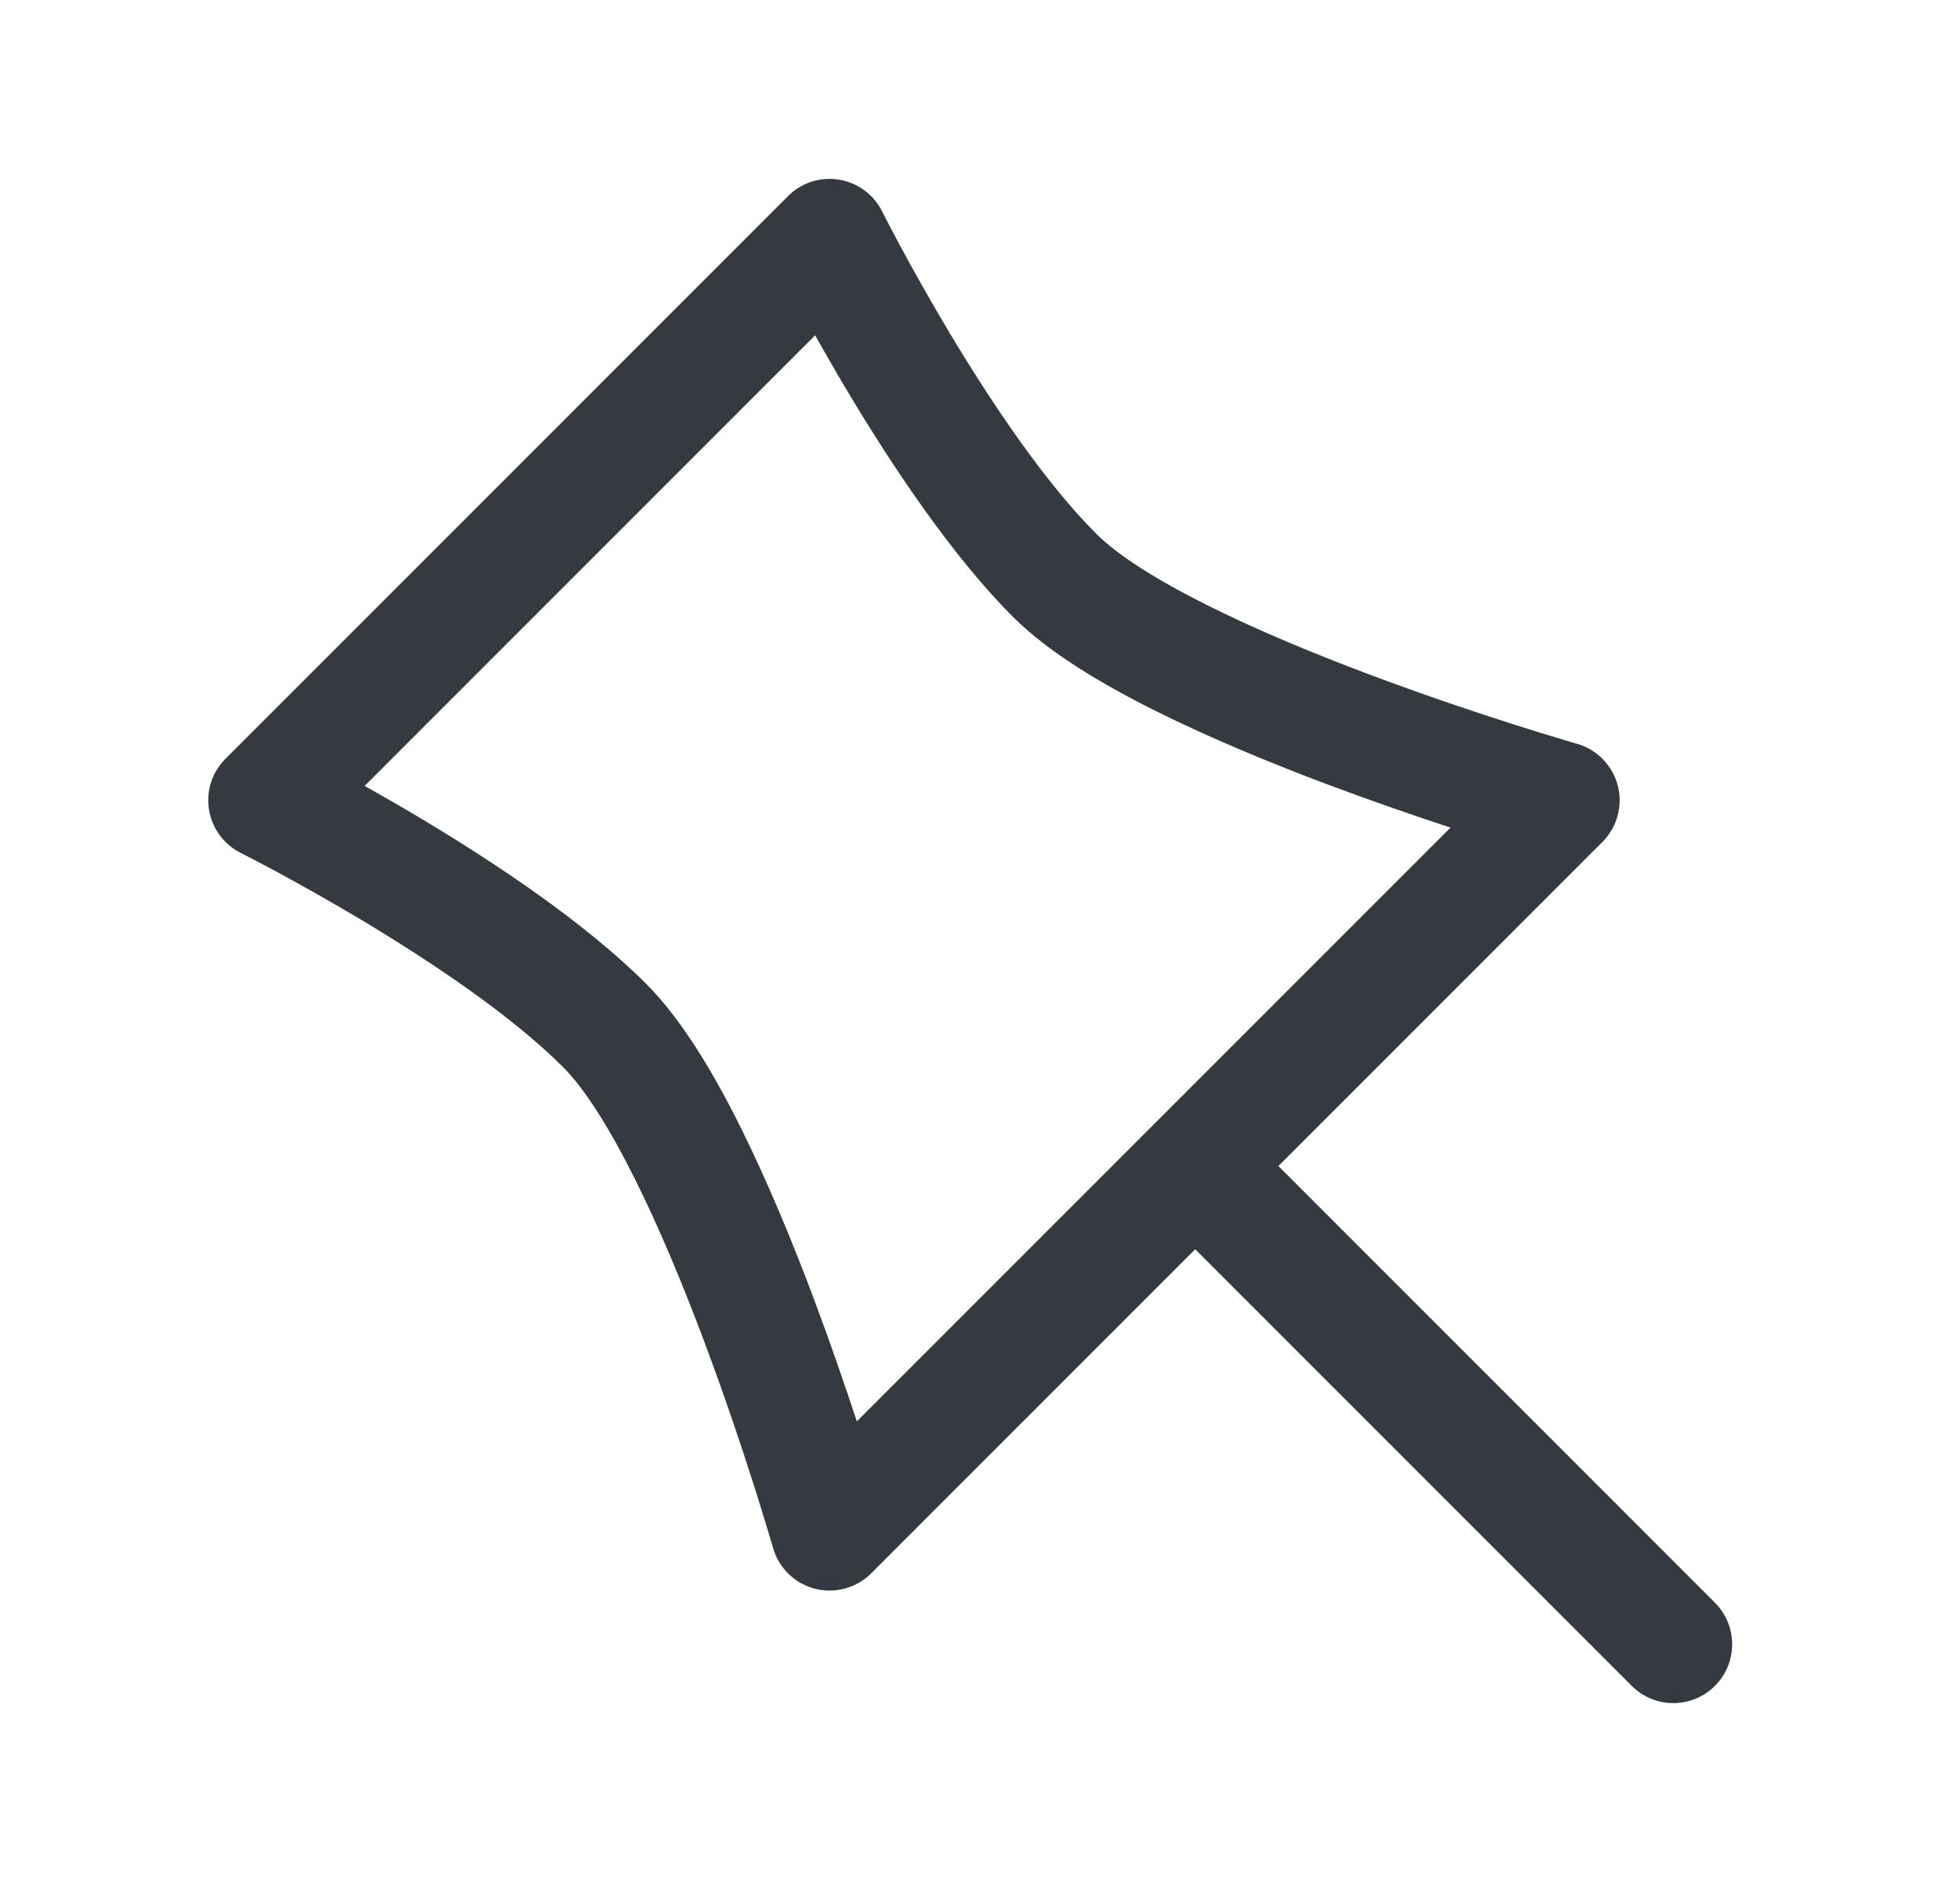 <svg width="25" height="24" viewBox="0 0 25 24" fill="none" xmlns="http://www.w3.org/2000/svg">
<path fill-rule="evenodd" clip-rule="evenodd" d="M11.252 2.696C11.144 2.48 10.939 2.33 10.701 2.291C10.463 2.252 10.221 2.33 10.051 2.501L2.876 9.676C2.705 9.846 2.627 10.088 2.666 10.326C2.705 10.564 2.855 10.769 3.071 10.877L3.072 10.878L3.077 10.88L3.099 10.891C3.119 10.901 3.149 10.917 3.188 10.937C3.266 10.977 3.38 11.037 3.522 11.113C3.805 11.266 4.198 11.485 4.635 11.746C5.522 12.279 6.532 12.957 7.181 13.607C7.451 13.876 7.766 14.369 8.094 15.026C8.414 15.666 8.718 16.402 8.982 17.106C9.245 17.809 9.466 18.469 9.62 18.954C9.697 19.196 9.757 19.394 9.798 19.531C9.819 19.599 9.835 19.652 9.845 19.687L9.857 19.727L9.859 19.737L9.86 19.739C9.933 19.995 10.136 20.193 10.393 20.26C10.65 20.326 10.924 20.252 11.112 20.064L15.245 15.931L20.813 21.499C21.106 21.792 21.581 21.792 21.874 21.499C22.167 21.206 22.167 20.731 21.874 20.438L16.306 14.87L20.439 10.737C20.627 10.549 20.701 10.275 20.635 10.018C20.568 9.761 20.37 9.558 20.115 9.485L20.112 9.484L20.102 9.482L20.062 9.47C20.027 9.46 19.974 9.444 19.906 9.423C19.769 9.382 19.571 9.322 19.329 9.245C18.844 9.091 18.184 8.87 17.481 8.607C16.777 8.343 16.041 8.039 15.401 7.719C14.744 7.391 14.251 7.076 13.982 6.806C13.332 6.157 12.654 5.147 12.121 4.26C11.86 3.823 11.641 3.43 11.488 3.147C11.412 3.005 11.352 2.891 11.312 2.813C11.292 2.774 11.276 2.744 11.266 2.724L11.255 2.702L11.253 2.697L11.252 2.696ZM18.501 10.554C18.055 10.407 17.519 10.223 16.955 10.012C16.224 9.738 15.435 9.413 14.73 9.061C14.041 8.717 13.368 8.314 12.921 7.867C12.135 7.081 11.379 5.938 10.835 5.032C10.671 4.759 10.524 4.502 10.397 4.276L4.651 10.022C4.877 10.149 5.134 10.296 5.407 10.46C6.313 11.004 7.456 11.76 8.242 12.546C8.689 12.993 9.092 13.666 9.436 14.355C9.788 15.06 10.113 15.849 10.387 16.58C10.598 17.144 10.782 17.68 10.929 18.126L18.501 10.554Z" fill="#343A40"/>
</svg>

